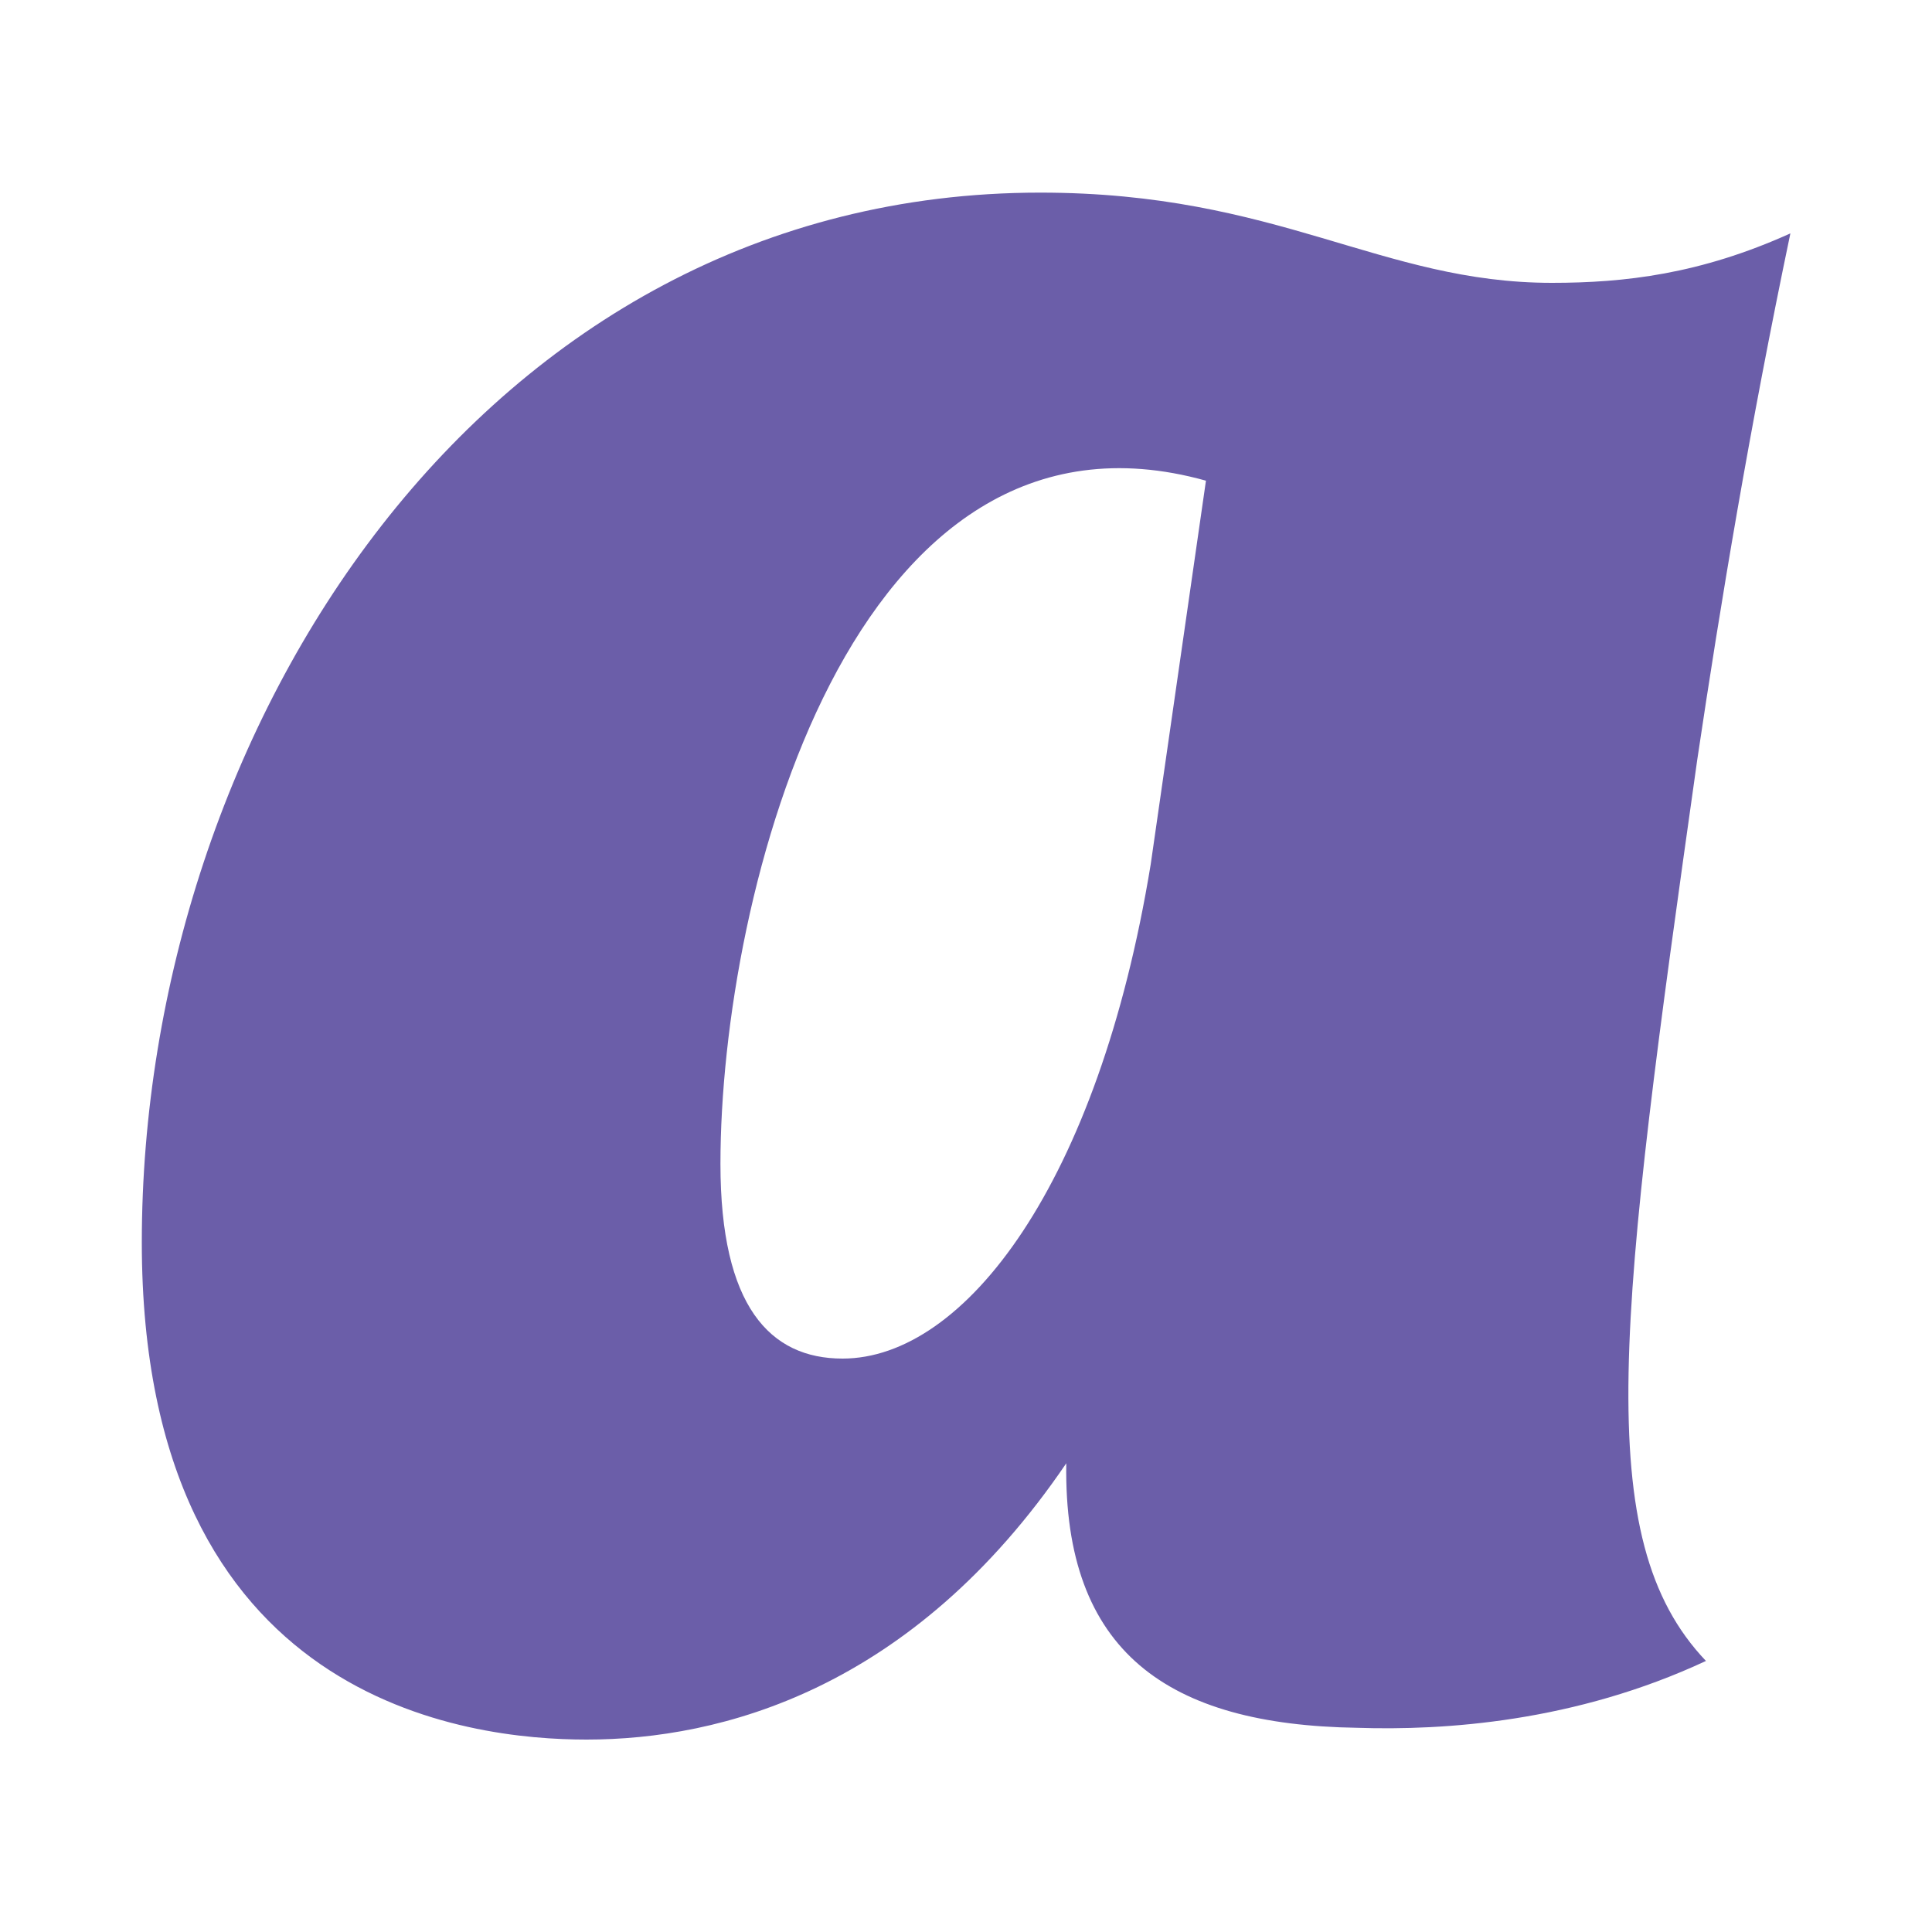 <?xml version="1.0" encoding="UTF-8"?><svg id="a" xmlns="http://www.w3.org/2000/svg" viewBox="0 0 100 100"><defs><style>.b{fill:#6b5ea9;}</style></defs><path class="b" d="M7.34,64.3C7.34,37.81,24.94,9.97,53.84,9.97c12.34,0,17.61,4.67,26.49,4.67,3.76,0,7.67-.45,12.34-2.56-2.11,10.08-3.61,19.11-4.82,27.24-4.06,28.74-5.57,40.33,.45,46.65-6.77,3.16-13.54,3.61-18.06,3.46-9.78-.15-15.2-3.91-15.05-13.69-7.98,11.74-17.91,14.3-24.83,14.3-6.02,0-23.02-1.81-23.02-25.73Zm36.27,6.02c6.32,0,13.24-9.03,15.95-25.58l2.86-19.86c-18.36-5.12-25.13,21.37-25.13,35.36,0,7.37,2.56,10.08,6.32,10.08Z"/></svg>